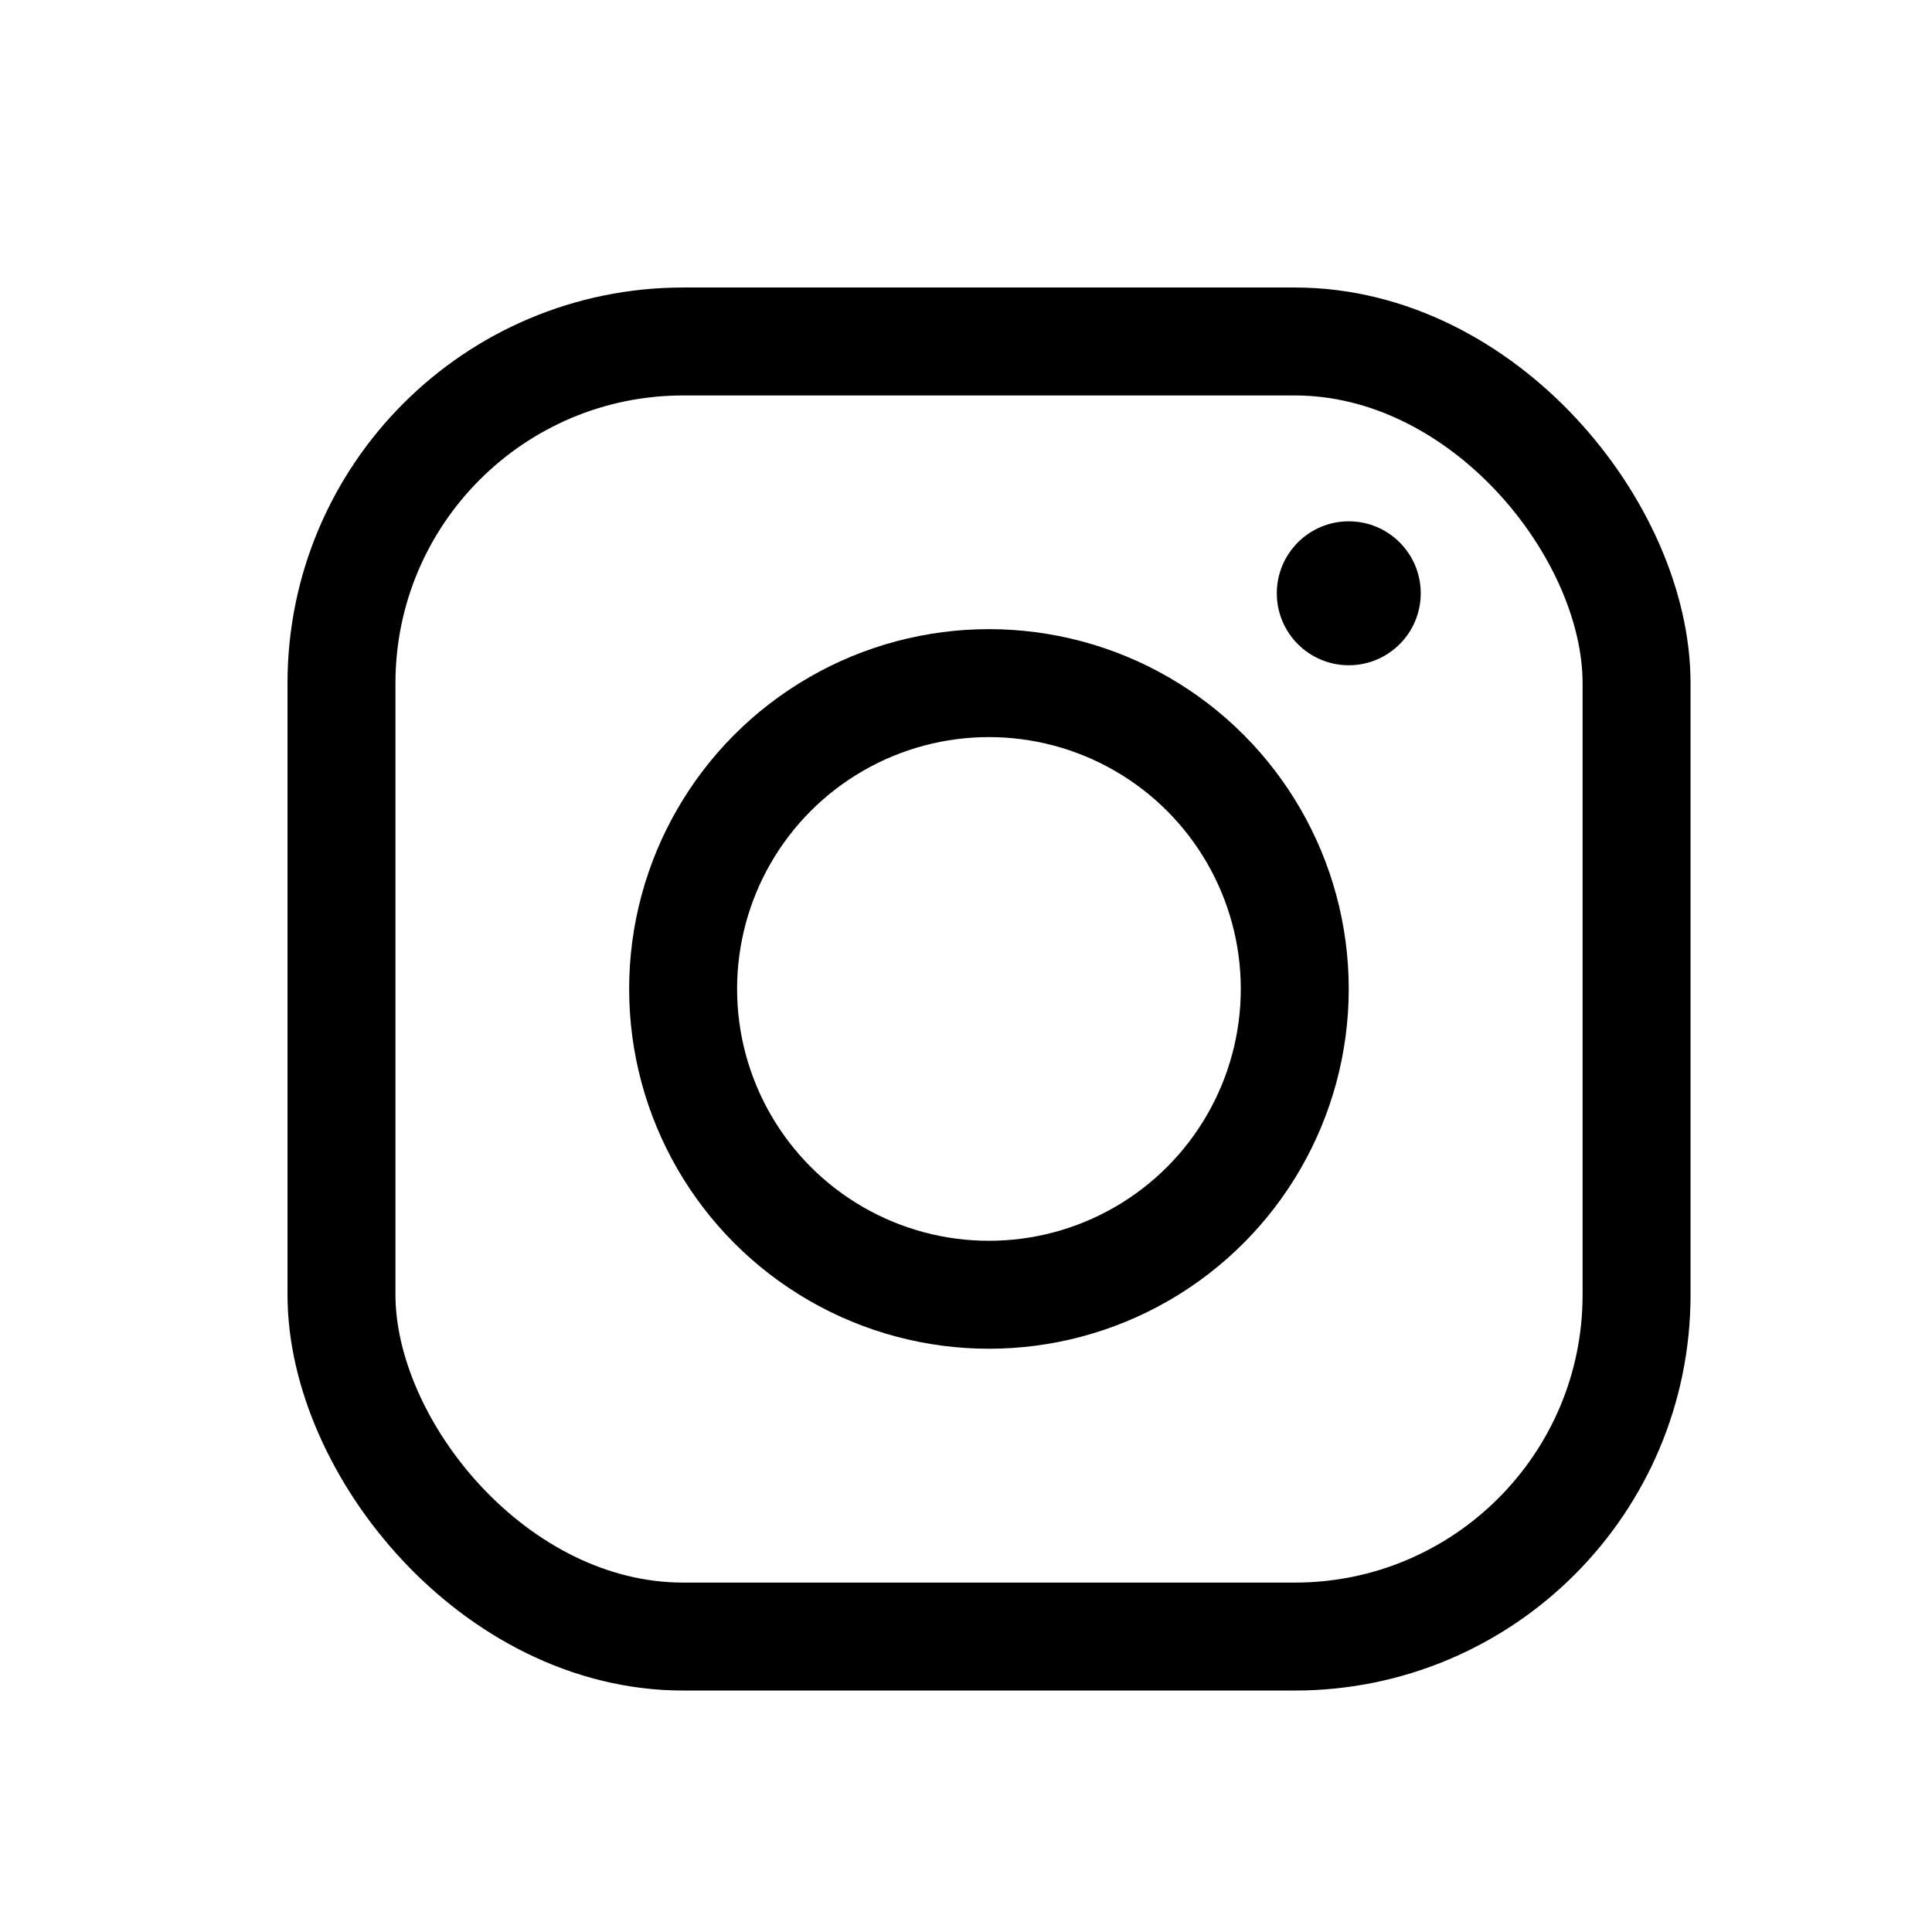 <svg width="24" height="24" viewBox="0 0 24 24" fill="none" xmlns="http://www.w3.org/2000/svg">
<rect x="4.242" y="4.242" width="16.088" height="16.088" rx="4.245" stroke="currentColor" stroke-width="1.341"/>
<circle cx="12.285" cy="12.285" r="3.799" stroke="currentColor" stroke-width="1.341"/>
<circle cx="16.755" cy="7.37" r="0.894" fill="currentColor"/>
</svg>
